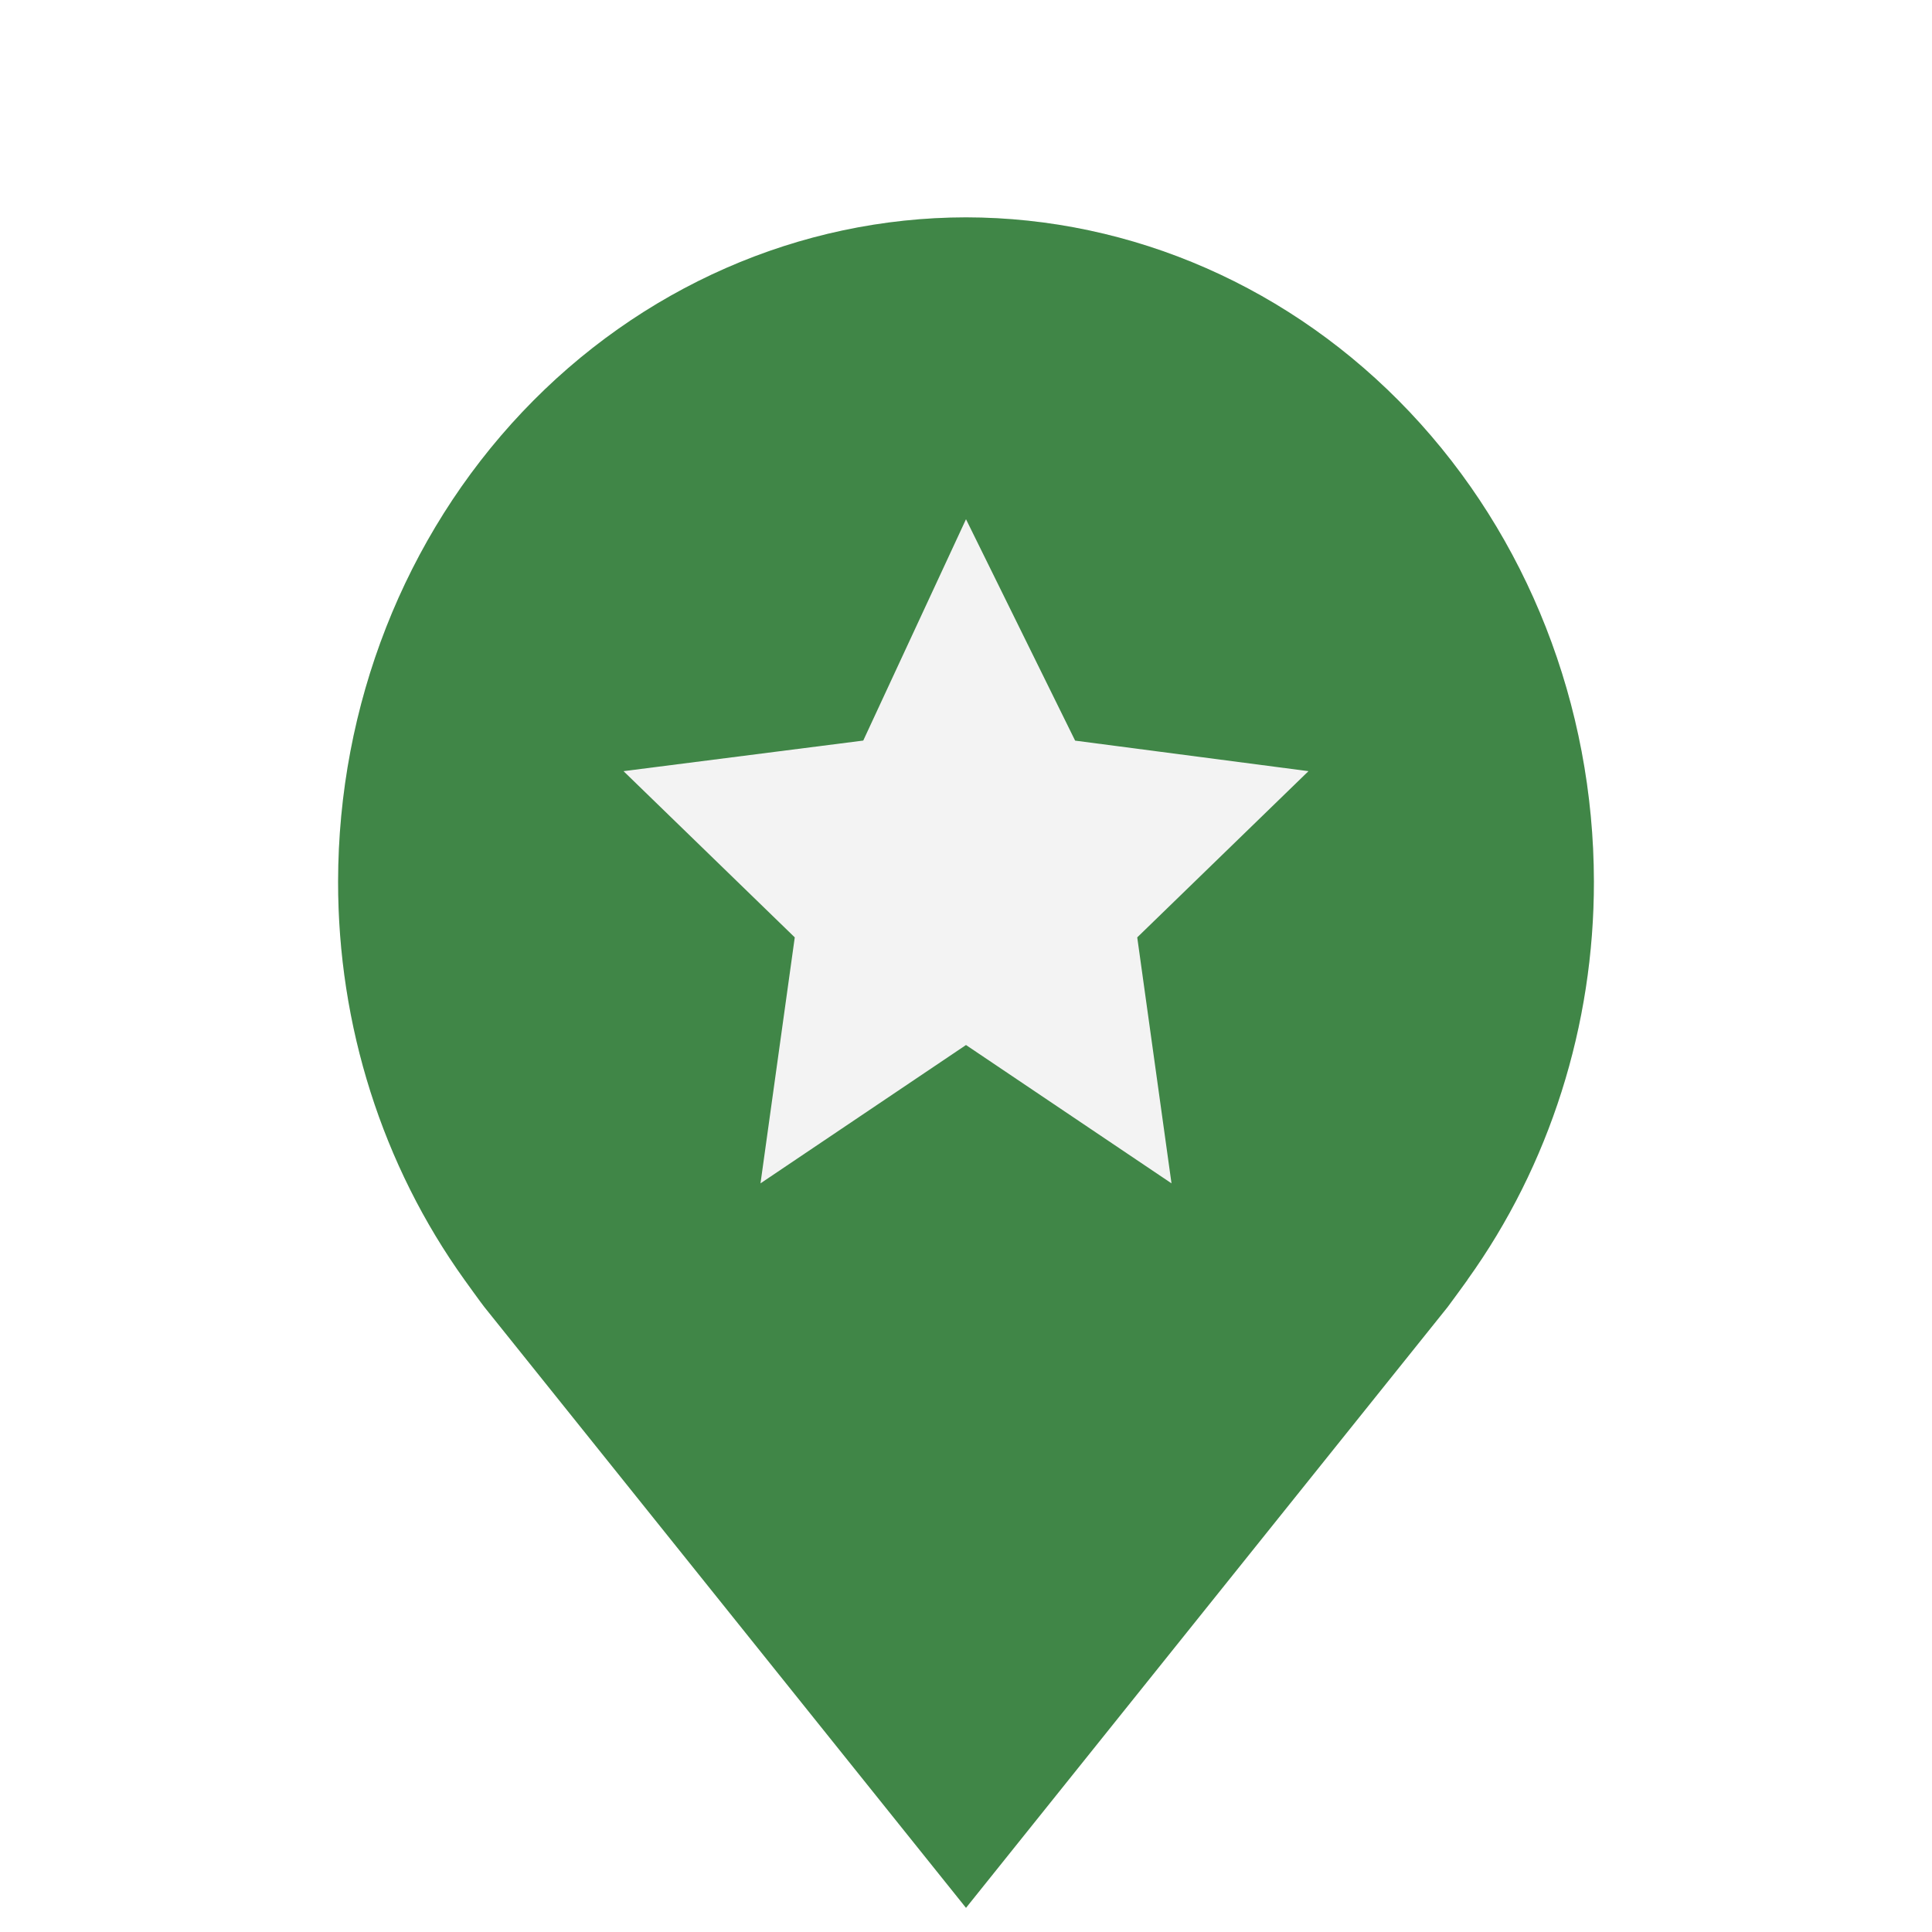 <svg width="60" height="60" viewBox="0 0 60 60" fill="none" xmlns="http://www.w3.org/2000/svg">
<g clip-path="url(#clip0)">
<g filter="url(#filter0_d)">
<path d="M16.218 9.798C19.874 5.932 24.83 3.756 30 3.75C35.17 3.756 40.126 5.932 43.782 9.798C47.438 13.665 49.494 18.907 49.5 24.375C49.506 28.841 48.127 33.187 45.574 36.744L45.572 36.75C45.572 36.75 45.038 37.489 44.96 37.588L30 56.25L15.047 37.597C14.96 37.491 14.428 36.75 14.428 36.75C11.874 33.191 10.494 28.843 10.5 24.375C10.506 18.907 12.563 13.665 16.218 9.798Z" fill="#F3F3F3"/>
</g>
<g filter="url(#filter1_d)">
<path d="M30 3.75C24.83 3.756 19.874 5.932 16.218 9.798C12.562 13.665 10.506 18.907 10.5 24.375C10.494 28.843 11.874 33.191 14.428 36.75C14.428 36.75 14.96 37.491 15.047 37.597L30 56.25L44.96 37.588C45.038 37.489 45.572 36.75 45.572 36.75L45.573 36.744C48.127 33.187 49.506 28.841 49.5 24.375C49.494 18.907 47.438 13.665 43.782 9.798C40.126 5.932 35.17 3.756 30 3.75ZM36.382 33.75L30 29.454L23.618 33.75L24.682 26.111L19.364 20.949L26.809 19.999L30 13.125L33.389 20.001L40.636 20.949L35.318 26.111L36.382 33.75Z" fill="#408647"/>
</g>
</g>
<defs>
<filter id="filter0_d" x="2.5" y="-1.25" width="55" height="68.5" filterUnits="userSpaceOnUse" color-interpolation-filters="sRGB">
<feFlood flood-opacity="0" result="BackgroundImageFix"/>
<feColorMatrix in="SourceAlpha" type="matrix" values="0 0 0 0 0 0 0 0 0 0 0 0 0 0 0 0 0 0 127 0" result="hardAlpha"/>
<feOffset dy="3"/>
<feGaussianBlur stdDeviation="4"/>
<feComposite in2="hardAlpha" operator="out"/>
<feColorMatrix type="matrix" values="0 0 0 0 0.212 0 0 0 0 0.235 0 0 0 0 0.192 0 0 0 0.08 0"/>
<feBlend mode="normal" in2="BackgroundImageFix" result="effect1_dropShadow"/>
<feBlend mode="normal" in="SourceGraphic" in2="effect1_dropShadow" result="shape"/>
</filter>
<filter id="filter1_d" x="2.5" y="-1.25" width="55" height="68.5" filterUnits="userSpaceOnUse" color-interpolation-filters="sRGB">
<feFlood flood-opacity="0" result="BackgroundImageFix"/>
<feColorMatrix in="SourceAlpha" type="matrix" values="0 0 0 0 0 0 0 0 0 0 0 0 0 0 0 0 0 0 127 0" result="hardAlpha"/>
<feOffset dy="3"/>
<feGaussianBlur stdDeviation="4"/>
<feComposite in2="hardAlpha" operator="out"/>
<feColorMatrix type="matrix" values="0 0 0 0 0.212 0 0 0 0 0.235 0 0 0 0 0.192 0 0 0 0.08 0"/>
<feBlend mode="normal" in2="BackgroundImageFix" result="effect1_dropShadow"/>
<feBlend mode="normal" in="SourceGraphic" in2="effect1_dropShadow" result="shape"/>
</filter>
<clipPath id="clip0">
<rect width="60" height="60" fill="white"/>
</clipPath>
</defs>
</svg>
